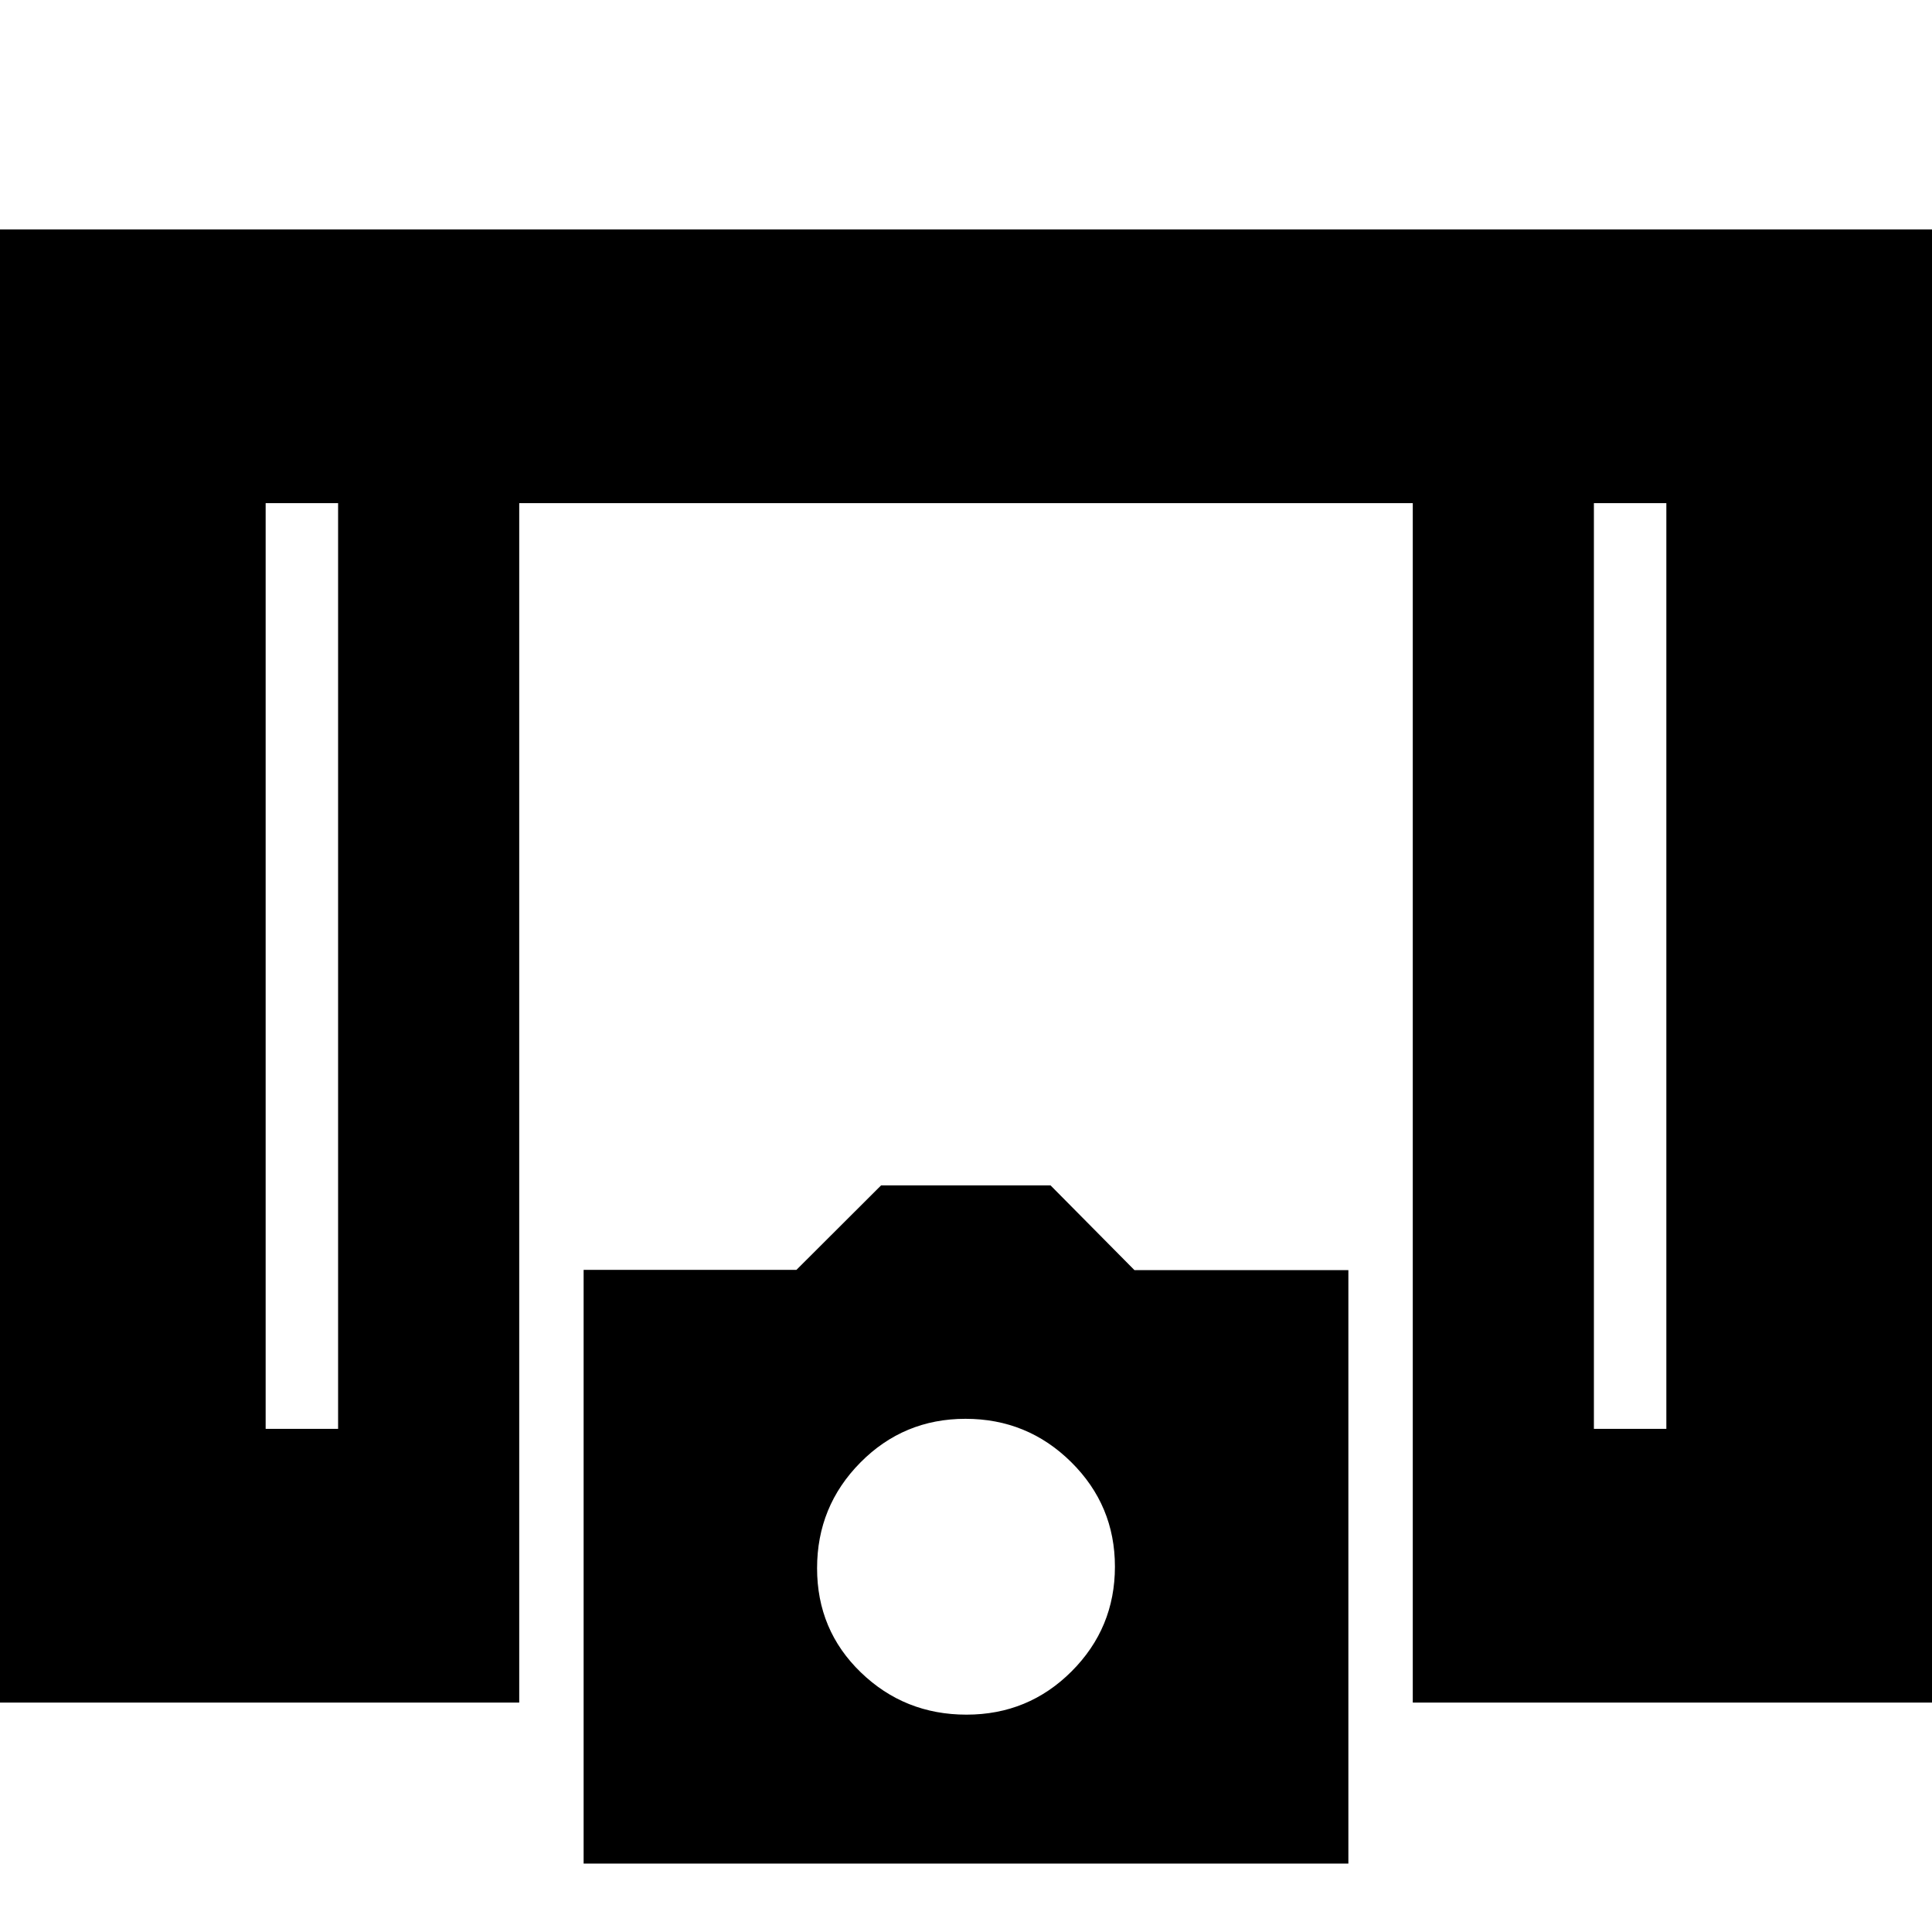 <svg xmlns="http://www.w3.org/2000/svg" height="24" viewBox="0 -960 960 960" width="24"><path d="M-4-114v-732h968v732H702v-596H258v596H-4Zm136-136h36v-460h-36v460Zm660 0h36v-460h-36v460ZM290-34v-295h105.73l42.09-42H522l41.71 42.12H670V-34H290Zm190.24-74q30.76 0 52.26-21.54 21.5-21.53 21.5-52 0-30.46-21.74-51.96t-52.5-21.5q-30.76 0-52.26 21.74-21.5 21.74-21.5 52.5T427.74-129q21.74 21 52.5 21ZM132-710h36-36Zm660 0h36-36Z"/></svg>